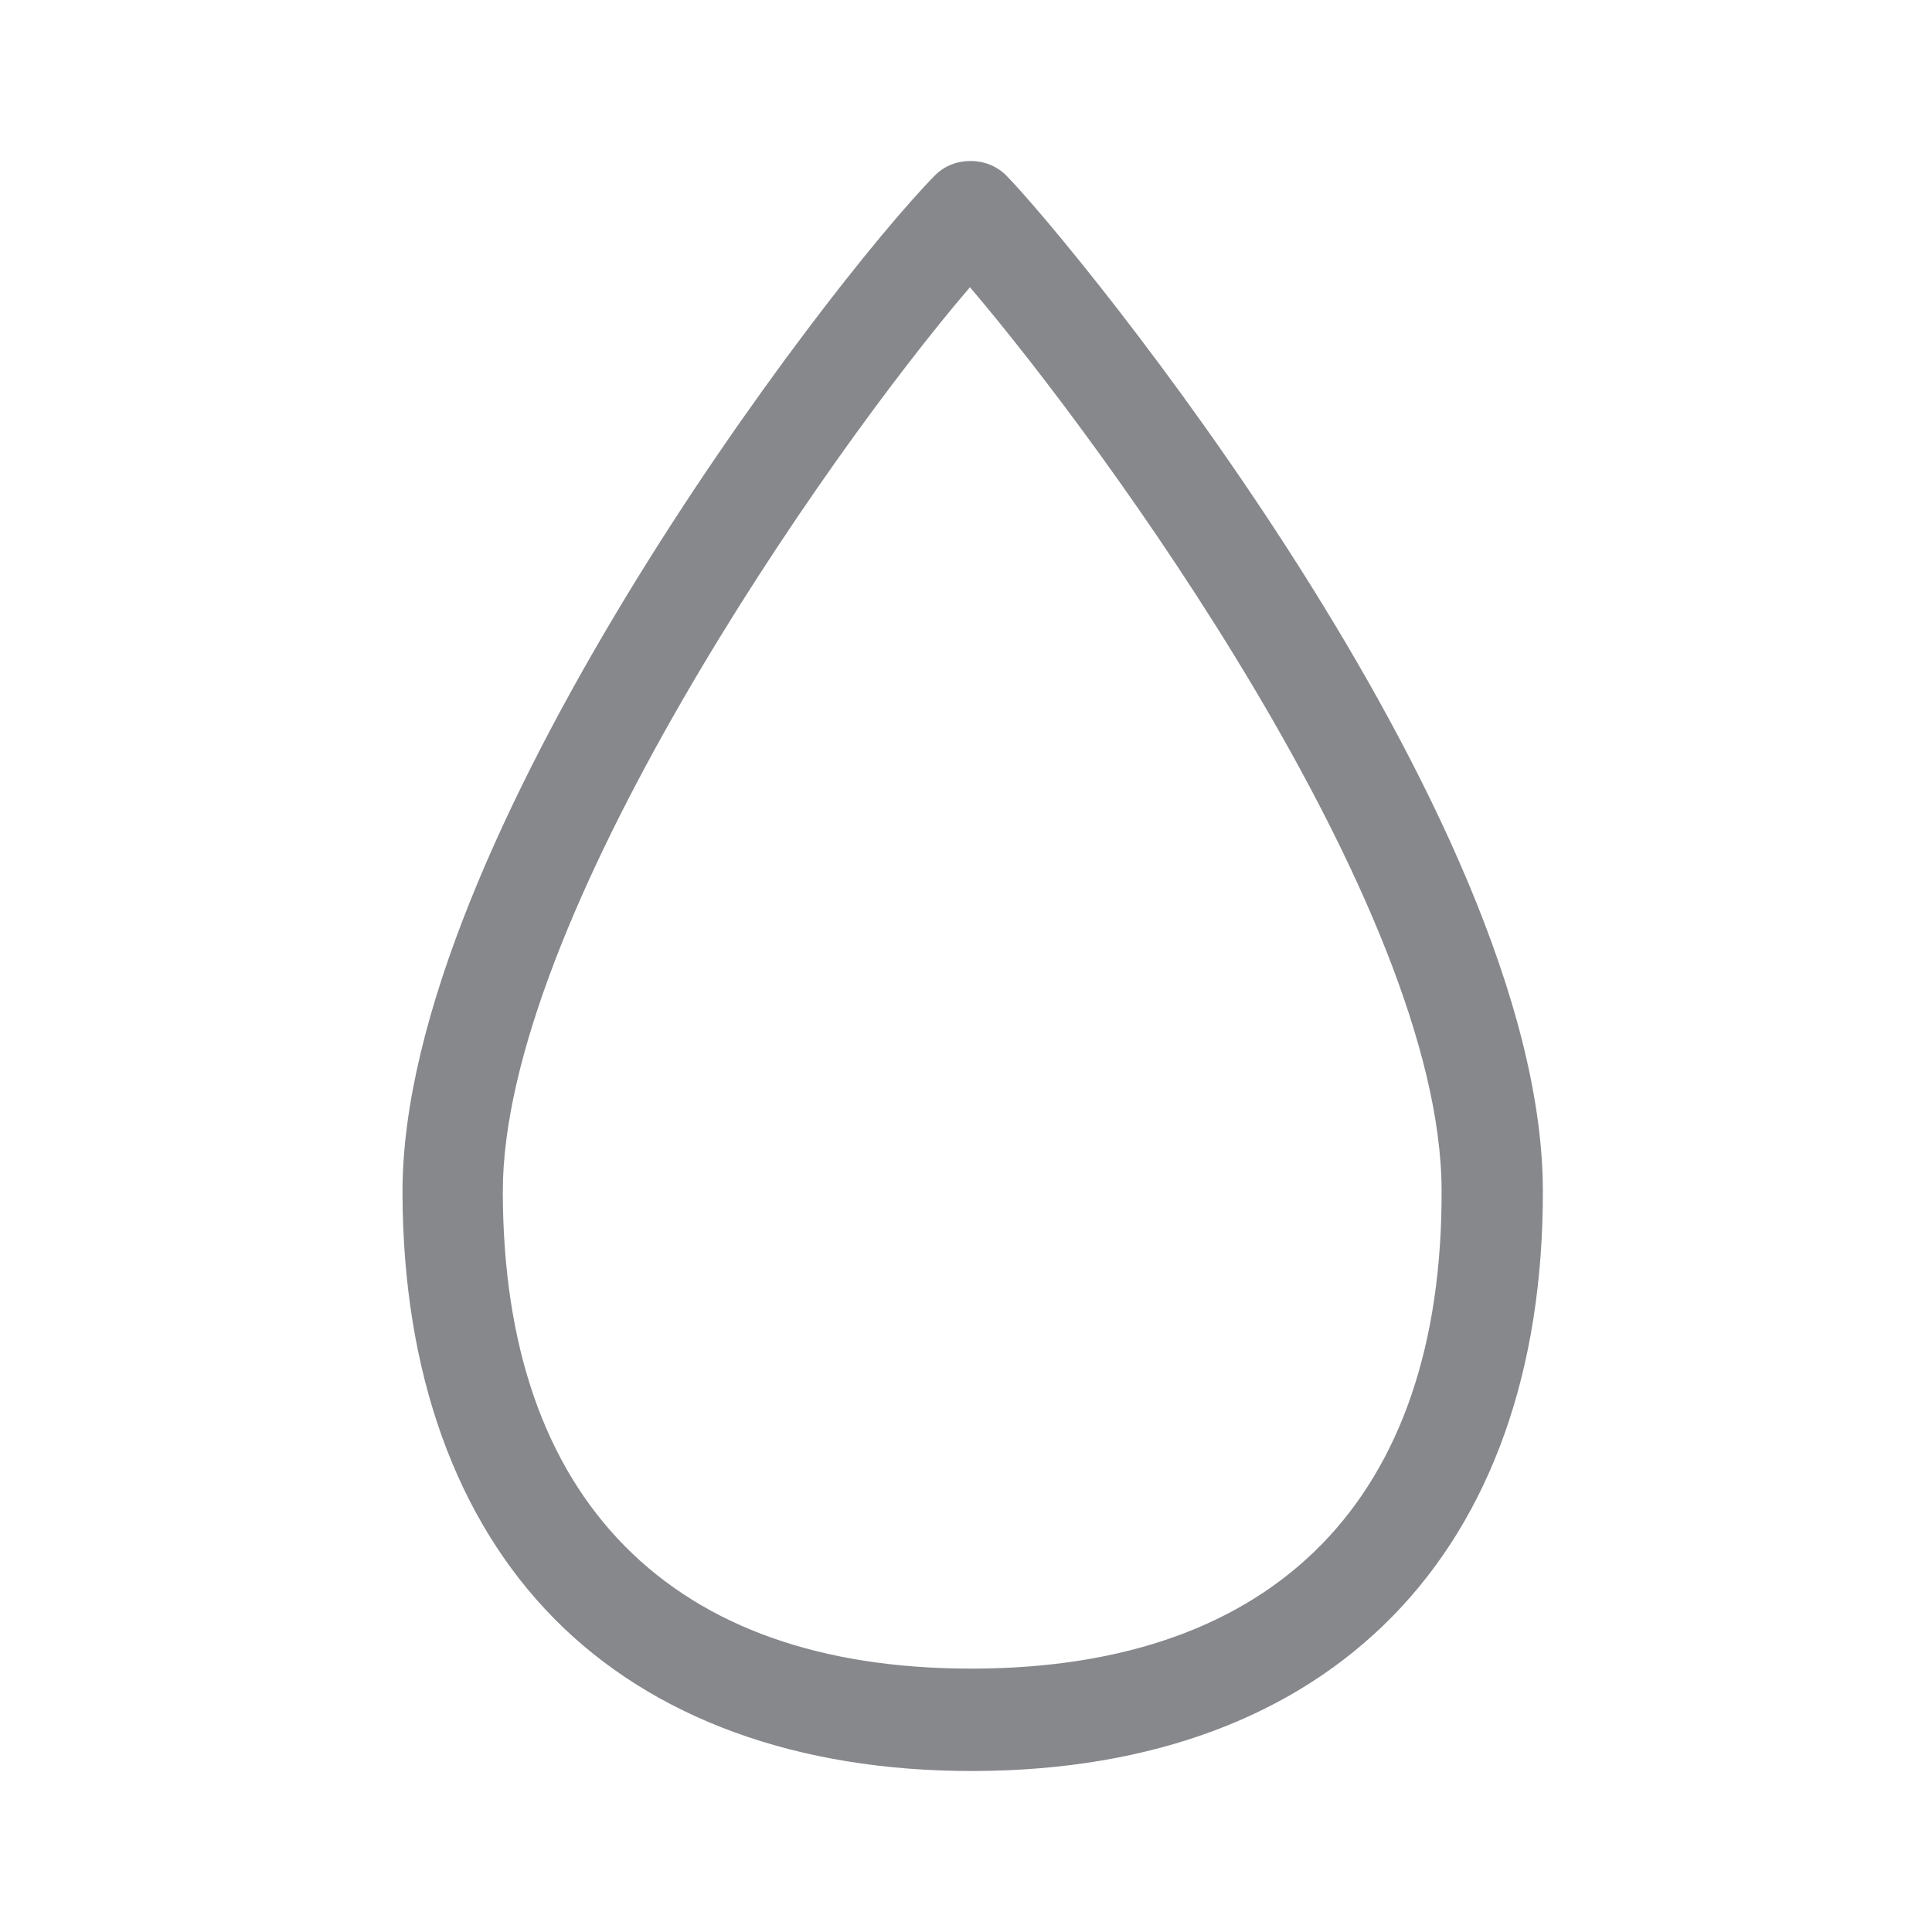 <svg width="24" height="24" viewBox="0 0 24 24" fill="none" xmlns="http://www.w3.org/2000/svg">
<path fill-rule="evenodd" clip-rule="evenodd" d="M12.097 20.728H12.063C10.211 20.728 8.765 20.219 7.766 19.211C6.764 18.198 6.252 16.721 6.246 14.82C6.235 11.442 10.245 5.671 12.049 3.568C13.694 5.497 17.897 11.24 17.908 14.783C17.923 18.605 15.857 20.717 12.097 20.728ZM12.499 2.179C12.262 1.94 11.847 1.94 11.614 2.179C10.265 3.551 4.986 10.463 5 14.823C5.006 17.043 5.66 18.87 6.89 20.113C8.113 21.348 9.903 22 12.069 22H12.103C16.537 21.986 19.178 19.288 19.166 14.78C19.149 10.096 13.327 3.022 12.499 2.179Z" fill="#86888C"/>
</svg>
